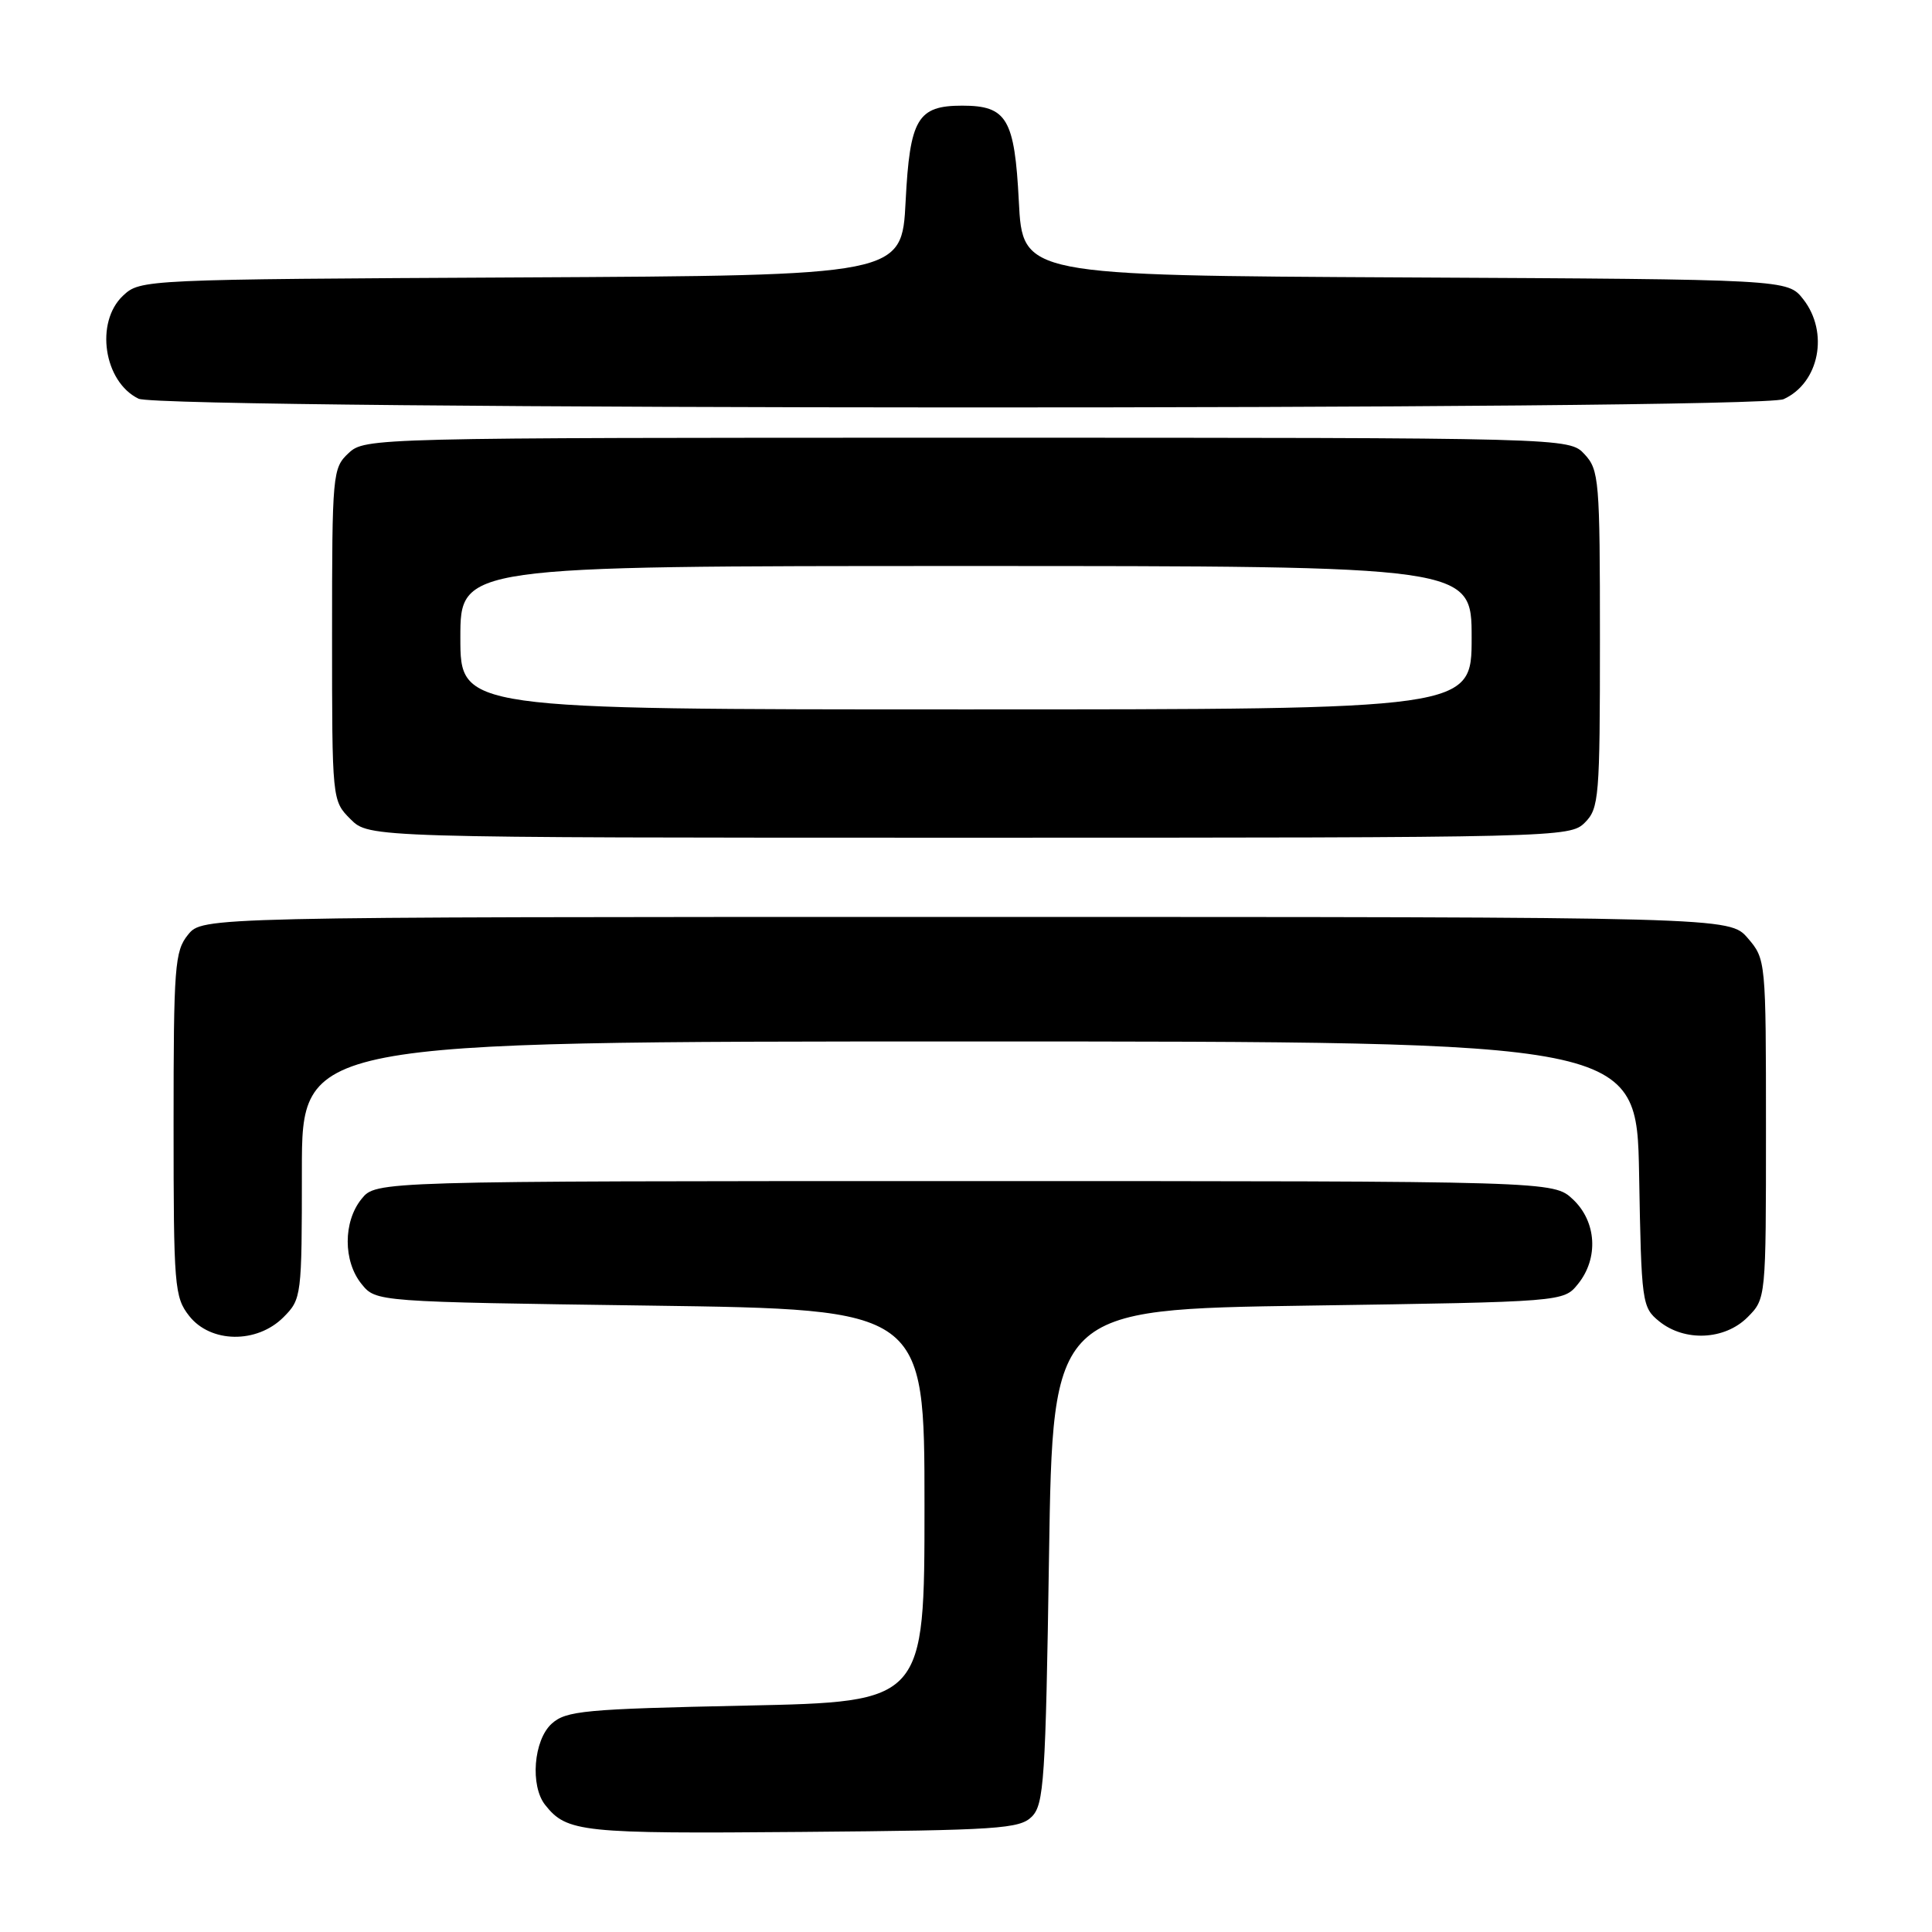 <?xml version="1.0" encoding="UTF-8" standalone="no"?>
<!DOCTYPE svg PUBLIC "-//W3C//DTD SVG 1.1//EN" "http://www.w3.org/Graphics/SVG/1.1/DTD/svg11.dtd" >
<svg xmlns="http://www.w3.org/2000/svg" xmlns:xlink="http://www.w3.org/1999/xlink" version="1.1" viewBox="0 0 256 256">
 <g >
 <path fill="currentColor"
d=" M 136.72 240.72 C 138.33 239.10 138.55 235.88 139.00 206.22 C 139.50 173.50 139.50 173.50 173.34 173.00 C 207.18 172.50 207.18 172.50 209.09 170.14 C 211.85 166.73 211.56 161.87 208.42 158.92 C 205.84 156.50 205.84 156.50 127.83 156.50 C 49.82 156.50 49.82 156.50 47.91 158.86 C 45.46 161.88 45.46 167.12 47.91 170.14 C 49.82 172.50 49.82 172.50 86.16 173.00 C 122.50 173.50 122.50 173.50 122.50 199.50 C 122.50 225.50 122.50 225.50 98.85 226.00 C 77.41 226.45 75.01 226.68 73.10 228.40 C 70.70 230.58 70.22 236.64 72.25 239.18 C 75.12 242.79 77.06 242.99 106.22 242.74 C 132.25 242.52 135.10 242.33 136.72 240.72 Z  M 37.55 174.55 C 39.96 172.13 40.00 171.81 40.00 155.05 C 40.00 138.00 40.00 138.00 128.44 138.00 C 216.87 138.00 216.87 138.00 217.19 155.59 C 217.49 172.69 217.57 173.23 219.86 175.09 C 223.23 177.81 228.52 177.57 231.55 174.55 C 234.00 172.09 234.00 172.09 234.00 149.60 C 234.00 127.27 233.98 127.09 231.59 124.31 C 229.17 121.50 229.17 121.50 128.00 121.50 C 26.82 121.50 26.82 121.50 24.91 123.86 C 23.15 126.03 23.00 128.06 23.00 148.98 C 23.00 170.48 23.11 171.87 25.07 174.37 C 27.91 177.98 34.03 178.06 37.55 174.55 Z  M 210.00 109.00 C 211.88 107.12 212.00 105.67 212.00 84.69 C 212.00 63.62 211.89 62.26 209.96 60.19 C 207.92 58.00 207.92 58.00 128.15 58.00 C 49.25 58.00 48.35 58.02 46.19 60.04 C 44.07 62.02 44.00 62.73 44.00 84.08 C 44.00 106.09 44.00 106.09 46.45 108.55 C 48.91 111.00 48.91 111.00 128.45 111.00 C 206.67 111.00 208.03 110.97 210.00 109.00 Z  M 236.34 52.89 C 241.07 50.74 242.38 44.03 238.93 39.64 C 236.87 37.02 236.87 37.02 186.18 36.76 C 135.50 36.50 135.50 36.50 135.00 26.67 C 134.44 15.73 133.42 14.00 127.50 14.00 C 121.58 14.00 120.56 15.73 120.00 26.67 C 119.50 36.50 119.50 36.50 69.05 36.76 C 18.88 37.02 18.60 37.03 16.30 39.18 C 12.56 42.70 13.75 50.60 18.36 52.83 C 21.47 54.34 233.04 54.39 236.34 52.89 Z  M 61.00 84.50 C 61.00 75.00 61.00 75.00 128.00 75.00 C 195.00 75.00 195.00 75.00 195.00 84.50 C 195.00 94.00 195.00 94.00 128.00 94.00 C 61.00 94.00 61.00 94.00 61.00 84.50 Z "/>
</g>
</svg>